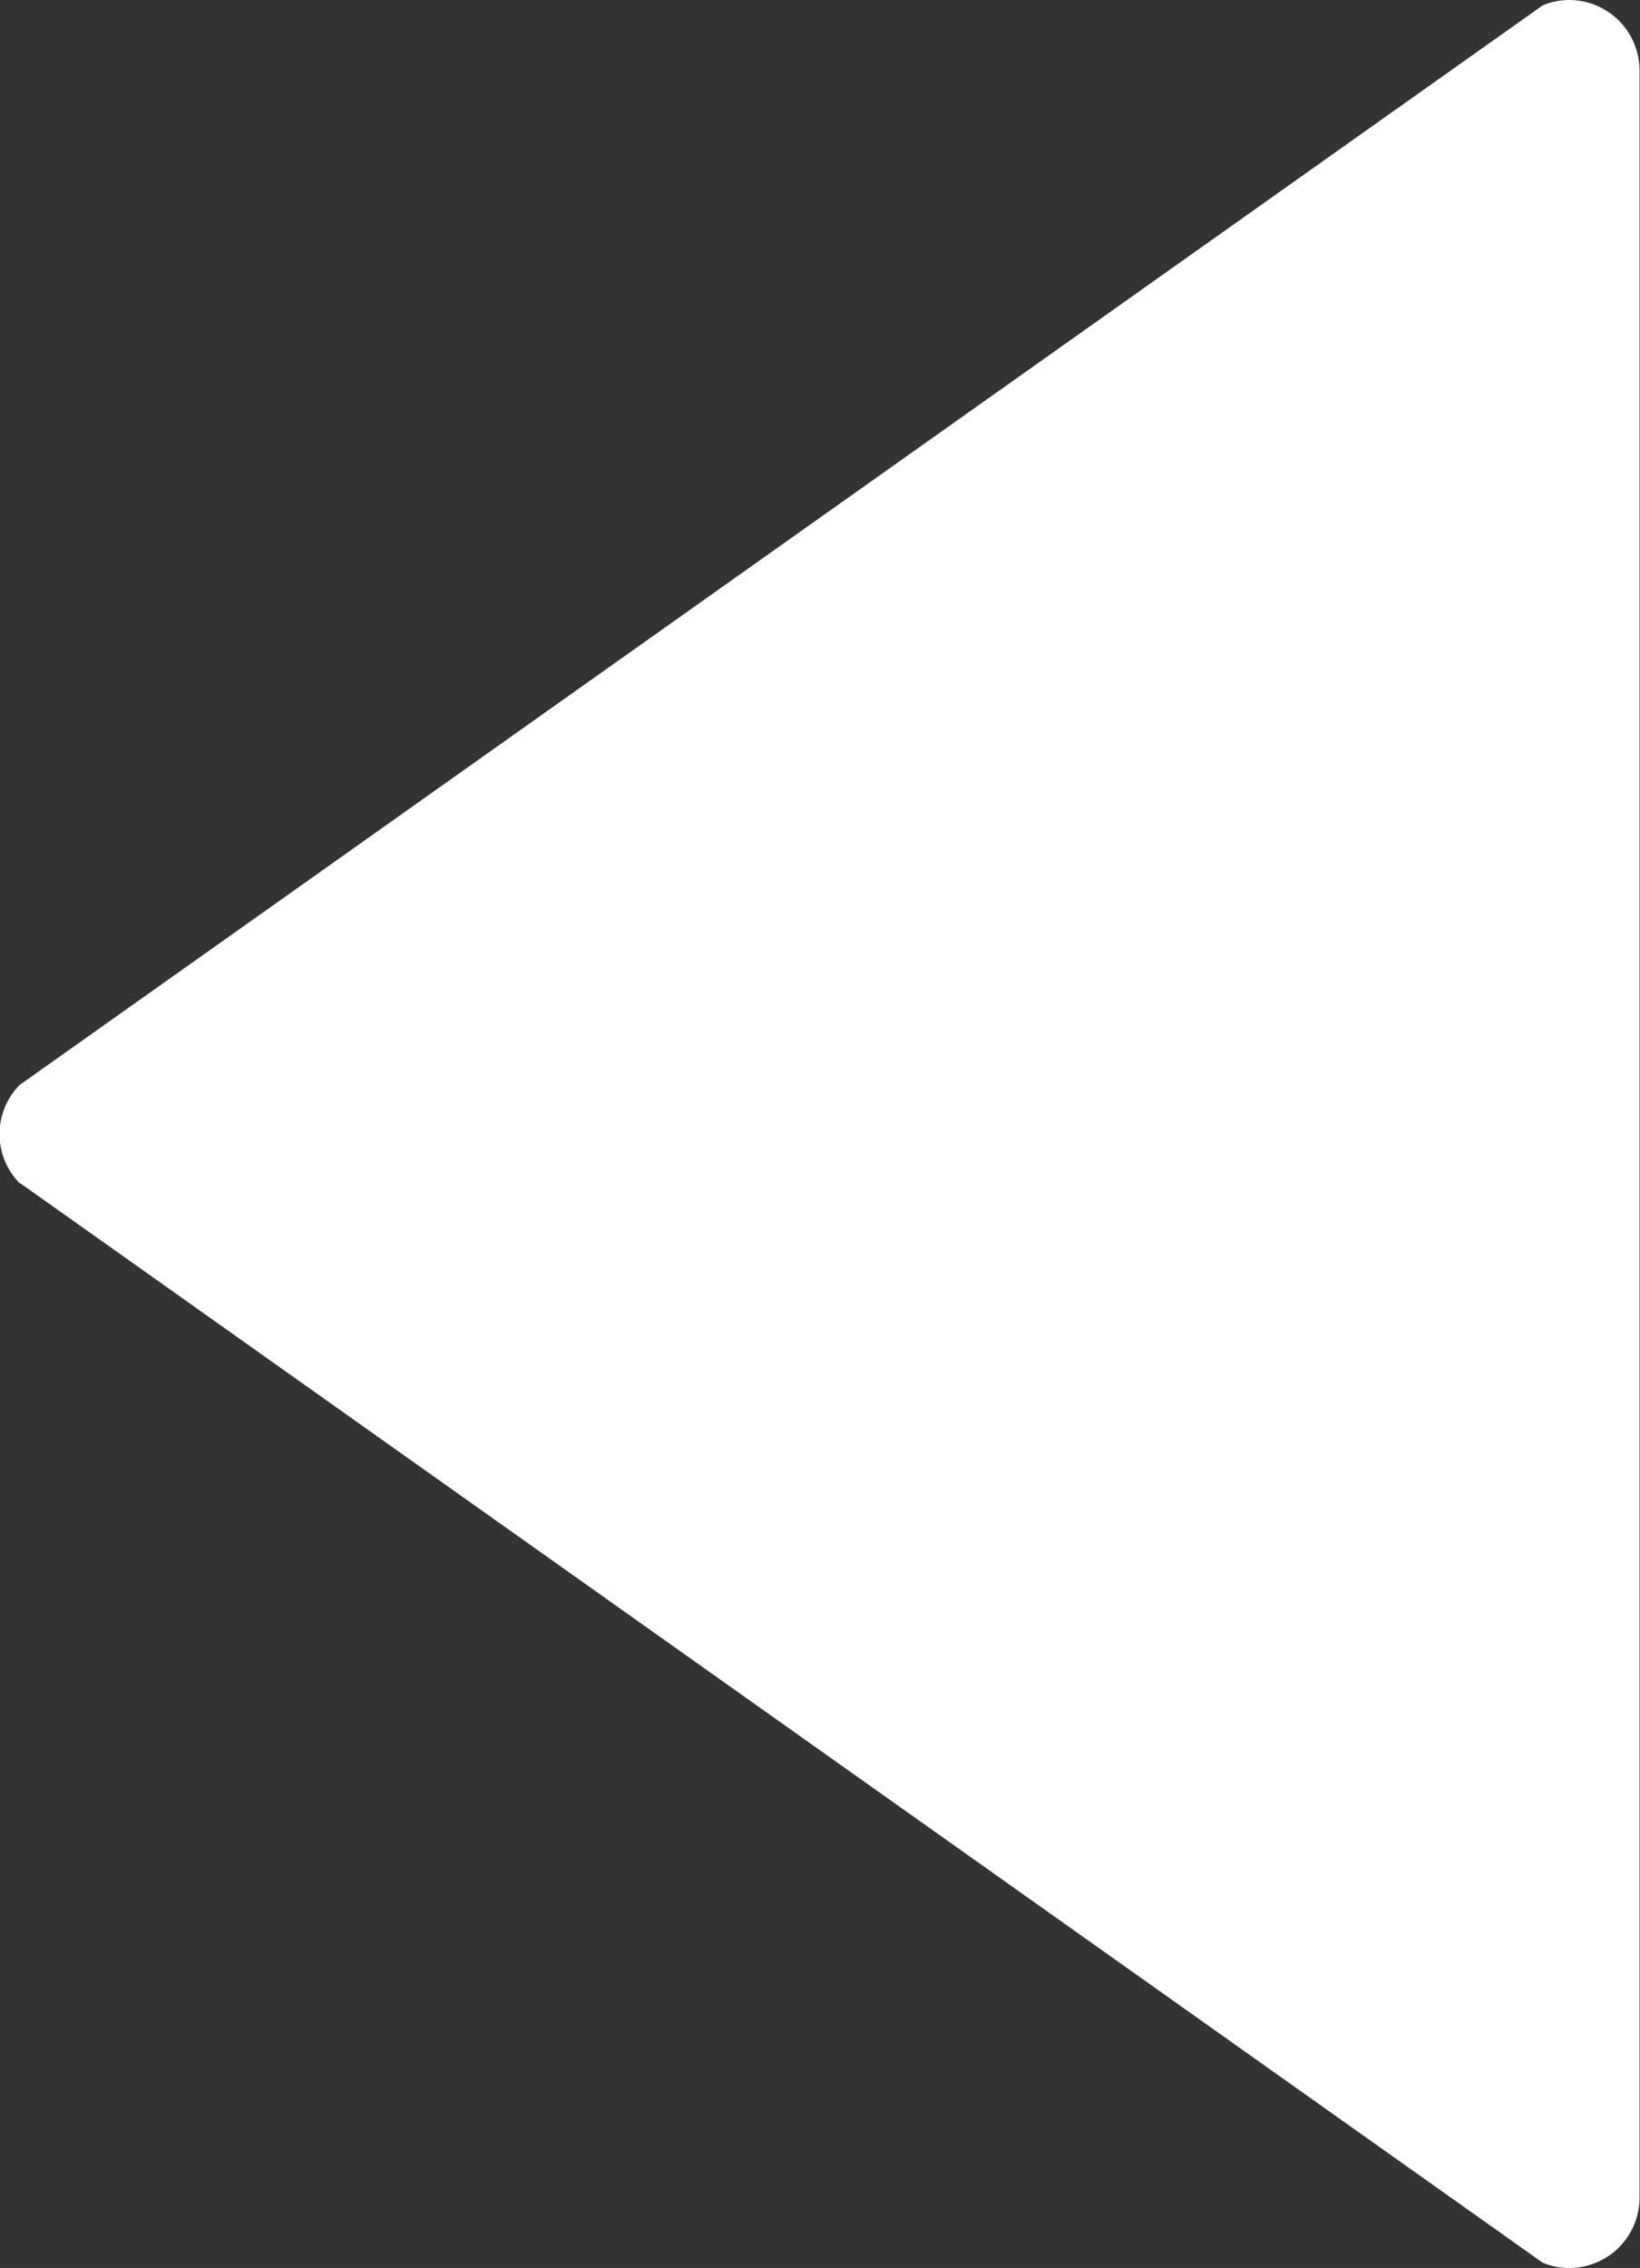 <svg xmlns="http://www.w3.org/2000/svg" width="14.472" height="20" viewBox="0 0 14.472 20">
  <rect x="0" y="0" width="14.472" height="20" fill="#333333" stroke="none"/>
  <path id="Path_7682" data-name="Path 7682" d="M458.216,151.432l-.067-.047L445,142.068l-.217-.154a.605.605,0,0,0-.235-.047.62.62,0,0,0-.621.621v18.757a.622.622,0,0,0,.621.622.606.606,0,0,0,.235-.048l.217-.154,13.153-9.317.067-.047a.618.618,0,0,0,0-.87Z" transform="translate(458.395 161.867) rotate(180)" fill="#fff"/>
</svg>
